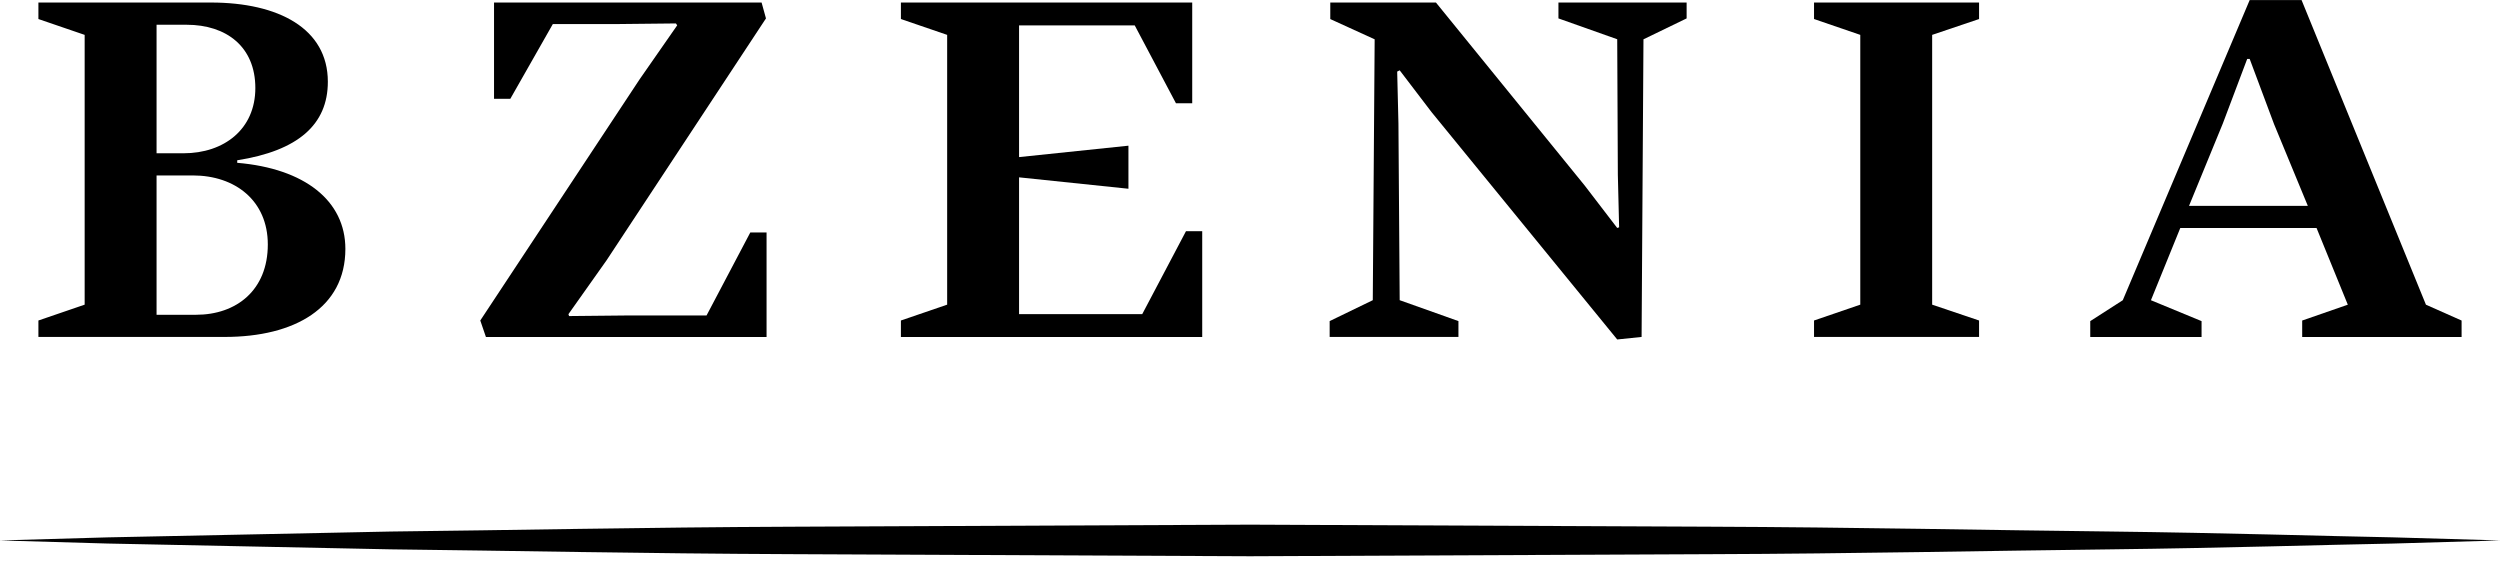 <svg version="1.1" class="svg-logo_wordmark" xmlns="http://www.w3.org/2000/svg" xmlns:xlink="http://www.w3.org/1999/xlink" x="0px" y="0px"  viewBox="0 0 80 18" enable-background="new 0 0 80 18" xml:space="preserve">
<g>
  <path d="M7.591,5.129V5.21c2.161,0.182,3.461,1.215,3.461,2.755c0,1.885-1.621,2.817-3.861,2.817H1.229v-0.526l1.48-0.507V1.116
    l-1.48-0.507V0.081H6.75c2.161,0,3.741,0.831,3.741,2.535C10.491,3.992,9.531,4.824,7.591,5.129z M5.871,4.905
    c1.3,0,2.3-0.771,2.3-2.088S7.25,0.792,5.97,0.792H5.01v4.113H5.871z M5.01,5.614v4.459h1.26c1.3,0,2.3-0.791,2.3-2.25
    c0-1.398-1.04-2.209-2.4-2.209H5.01z"/>
  <path d="M15.549,10.782l-0.18-0.526l5.101-7.721l1.2-1.724L21.63,0.75l-1.98,0.021h-1.96l-1.36,2.391h-0.521V0.081h8.562
    l0.14,0.508L19.41,8.33l-1.22,1.723l0.02,0.061l1.96-0.02h2.44l1.4-2.656h0.52v3.345H15.549z"/>
  <path d="M28.829,10.256l1.48-0.507V1.116l-1.48-0.507V0.081h9.322v3.224h-0.52l-1.32-2.493H32.61v4.215l3.5-0.365V6.04l-3.5-0.365
    v4.378h3.941l1.4-2.654h0.52v3.384h-9.642V10.256z"/>
  <path d="M43.989,1.258l-1.42-0.648V0.081h3.381l4.76,5.856l1.041,1.358l0.061-0.021l-0.041-1.682l-0.02-4.336L49.87,0.589V0.081
    h4.102v0.508l-1.381,0.669l-0.06,9.524l-0.78,0.081L45.81,3.588L44.79,2.25l-0.08,0.041l0.04,1.662l0.04,5.653l1.88,0.669v0.507
    h-4.121v-0.507l1.38-0.669L43.989,1.258z"/>
  <path d="M59.529,1.116l-1.48-0.507V0.081h5.281v0.528l-1.501,0.507v8.633l1.501,0.507v0.526h-5.281v-0.526l1.48-0.507V1.116z"/>
  <path d="M69.769,7.296l-0.939,2.311l1.62,0.669v0.507h-3.562v-0.507l1.041-0.669l4.061-9.605h1.66l3.98,9.748l1.141,0.507v0.526
    H73.67v-0.526l1.46-0.507l-1-2.453H69.769z M73.85,6.587l-1.08-2.614l-0.78-2.087h-0.08L71.13,3.953l-1.081,2.634H73.85z"/>
</g>
<g>
  <path d="M0,17.294c0,0,1.25-0.035,3.438-0.098c2.188-0.045,5.312-0.109,9.062-0.187c3.75-0.041,8.125-0.135,12.812-0.154
    C30,16.834,35,16.812,40,16.789c5,0.022,10,0.044,14.688,0.065c4.688,0.018,9.062,0.113,12.812,0.154
    c3.75,0.045,6.875,0.146,9.062,0.187C78.75,17.259,80,17.294,80,17.294s-1.25,0.036-3.438,0.1c-2.188,0.04-5.312,0.141-9.062,0.186
    c-3.75,0.042-8.125,0.138-12.812,0.154C50,17.755,45,17.777,40,17.8c-5-0.022-10-0.046-14.688-0.067
    c-4.688-0.019-9.062-0.112-12.812-0.154c-3.75-0.077-6.875-0.142-9.062-0.186C1.25,17.33,0,17.294,0,17.294z"/>
</g>
</svg>